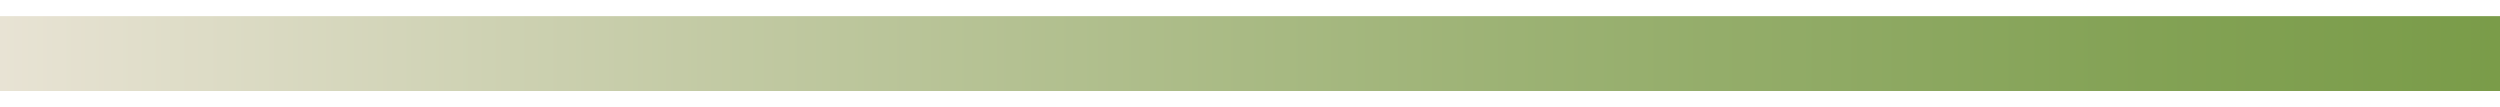 <svg version="1.1" id="Layer_1" xmlns="http://www.w3.org/2000/svg" xmlns:xlink="http://www.w3.org/1999/xlink" x="0px" y="0px"
   viewBox="0 0 364.1 10.9" style="enable-background:new 0 0 364.1 10.9;" xml:space="preserve" width="350" height="15">
  <style type="text/css">
    .st1{fill:url(#SVGID_2_);}
  </style>
  <linearGradient id="SVGID_2_" gradientUnits="userSpaceOnUse" x1="0" y1="5.453" x2="364.1" y2="5.453">
    <stop  offset="0" style="stop-color:#E8E3D4"/>
    <stop  offset="0.272" style="stop-color:#C4CBA6"/>
    <stop  offset="0.606" style="stop-color:#9CB274"/>
    <stop  offset="0.859" style="stop-color:#83A255"/>
    <stop  offset="1" style="stop-color:#7A9C49"/>
  </linearGradient>
  <rect class="st1" width="364.1" height="10.9"/>
</svg>